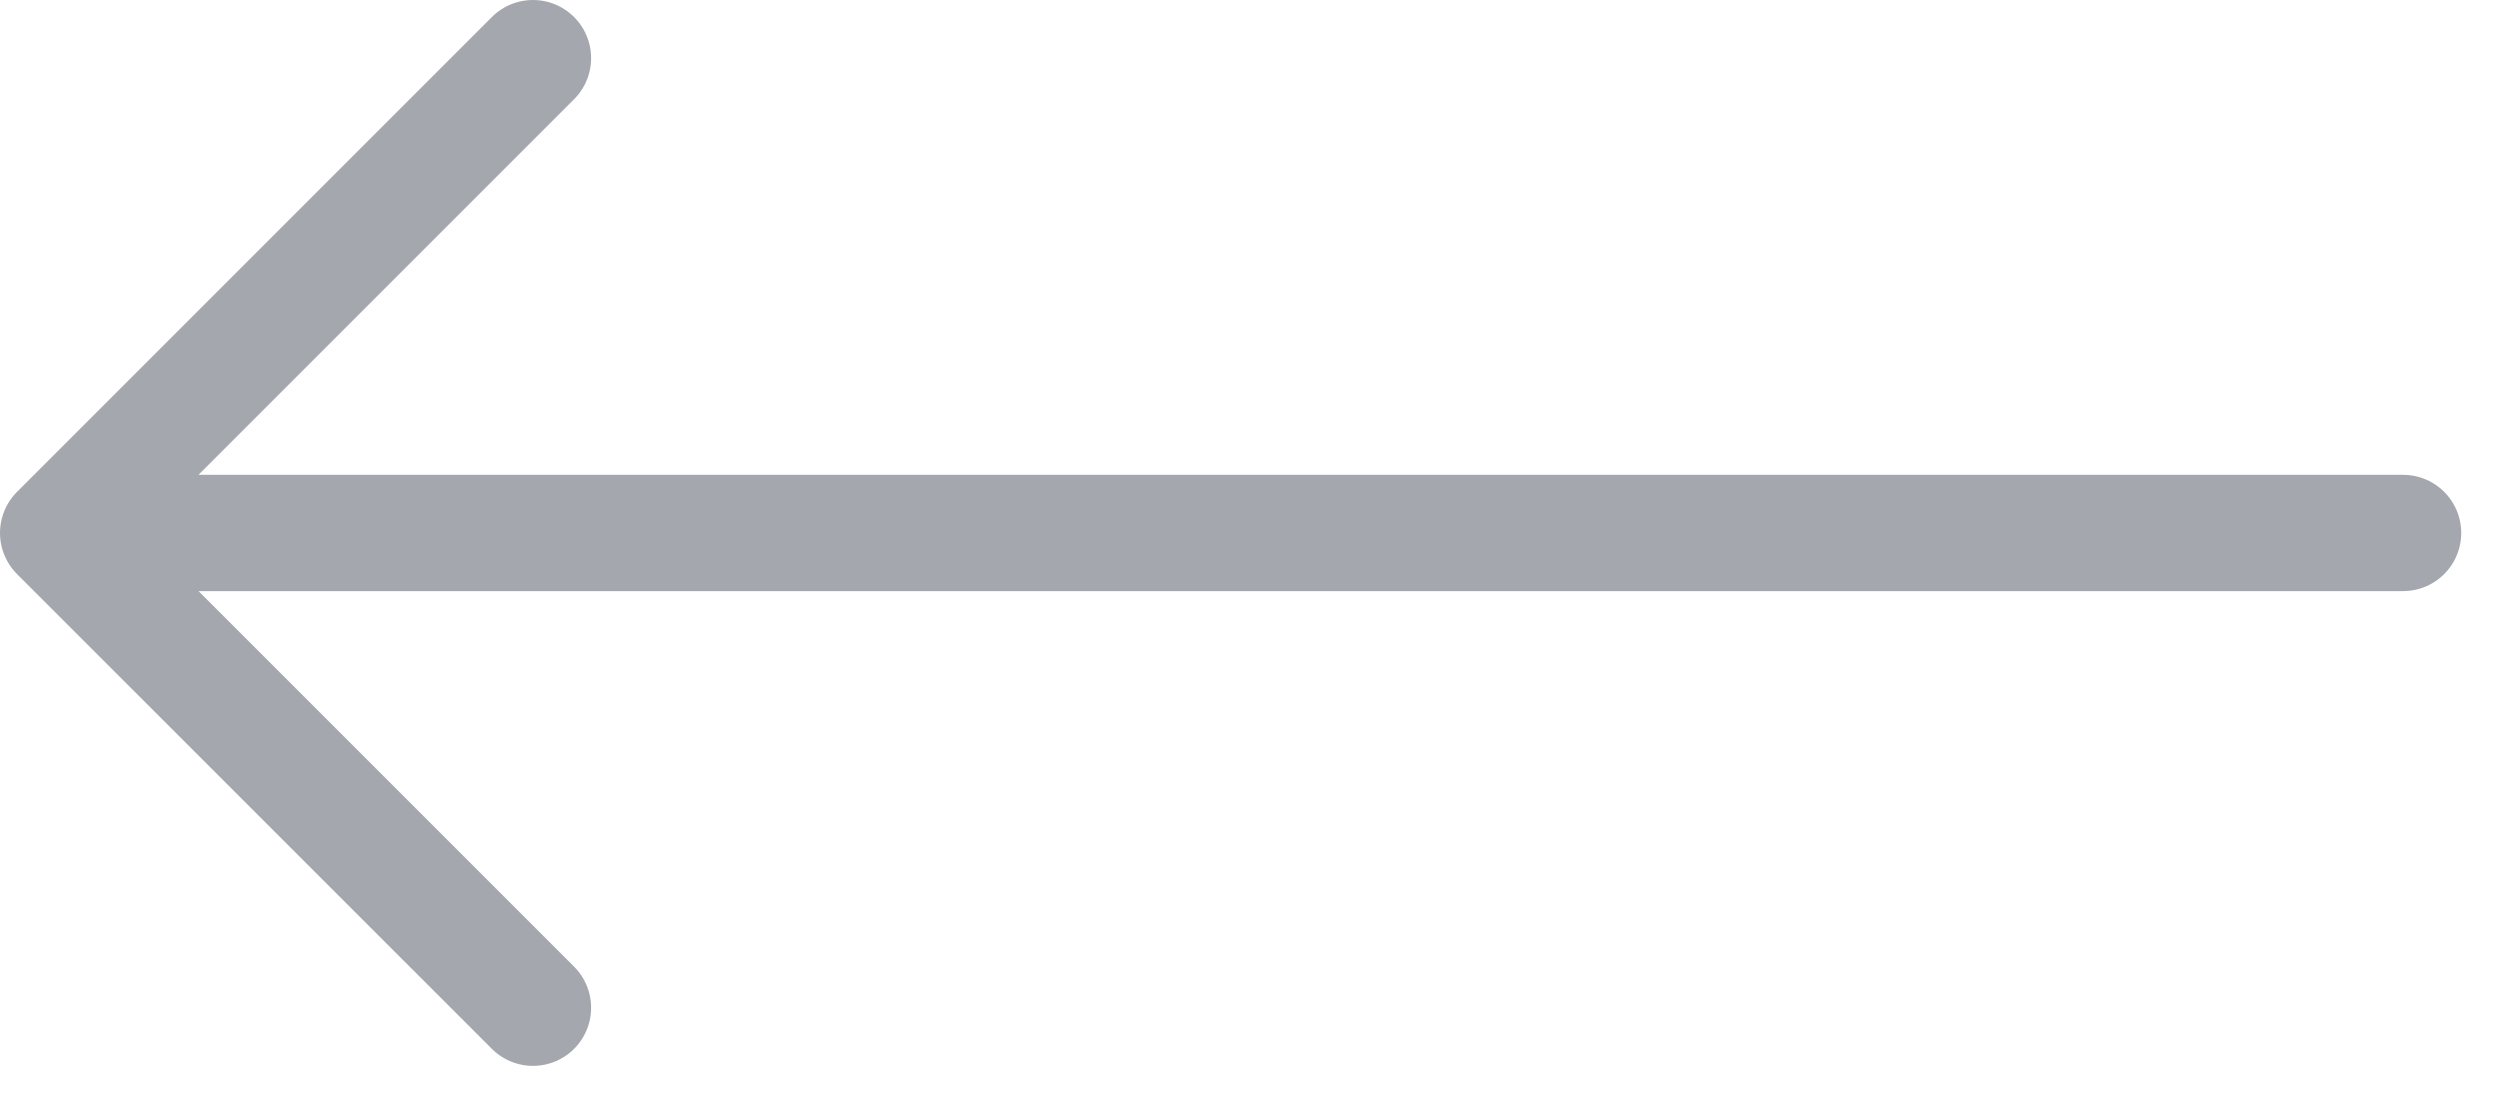 <svg preserveAspectRatio="none" width="100%" height="100%" overflow="visible" style="display: block;" viewBox="0 0 43 19" fill="none" xmlns="http://www.w3.org/2000/svg">
<path id="Icon" d="M41.333 9.167H1M1 9.167L9.167 17.333M1 9.167L9.167 1" stroke="#A4A7AE" stroke-width="2" stroke-linecap="round" stroke-linejoin="round"/>
</svg>

